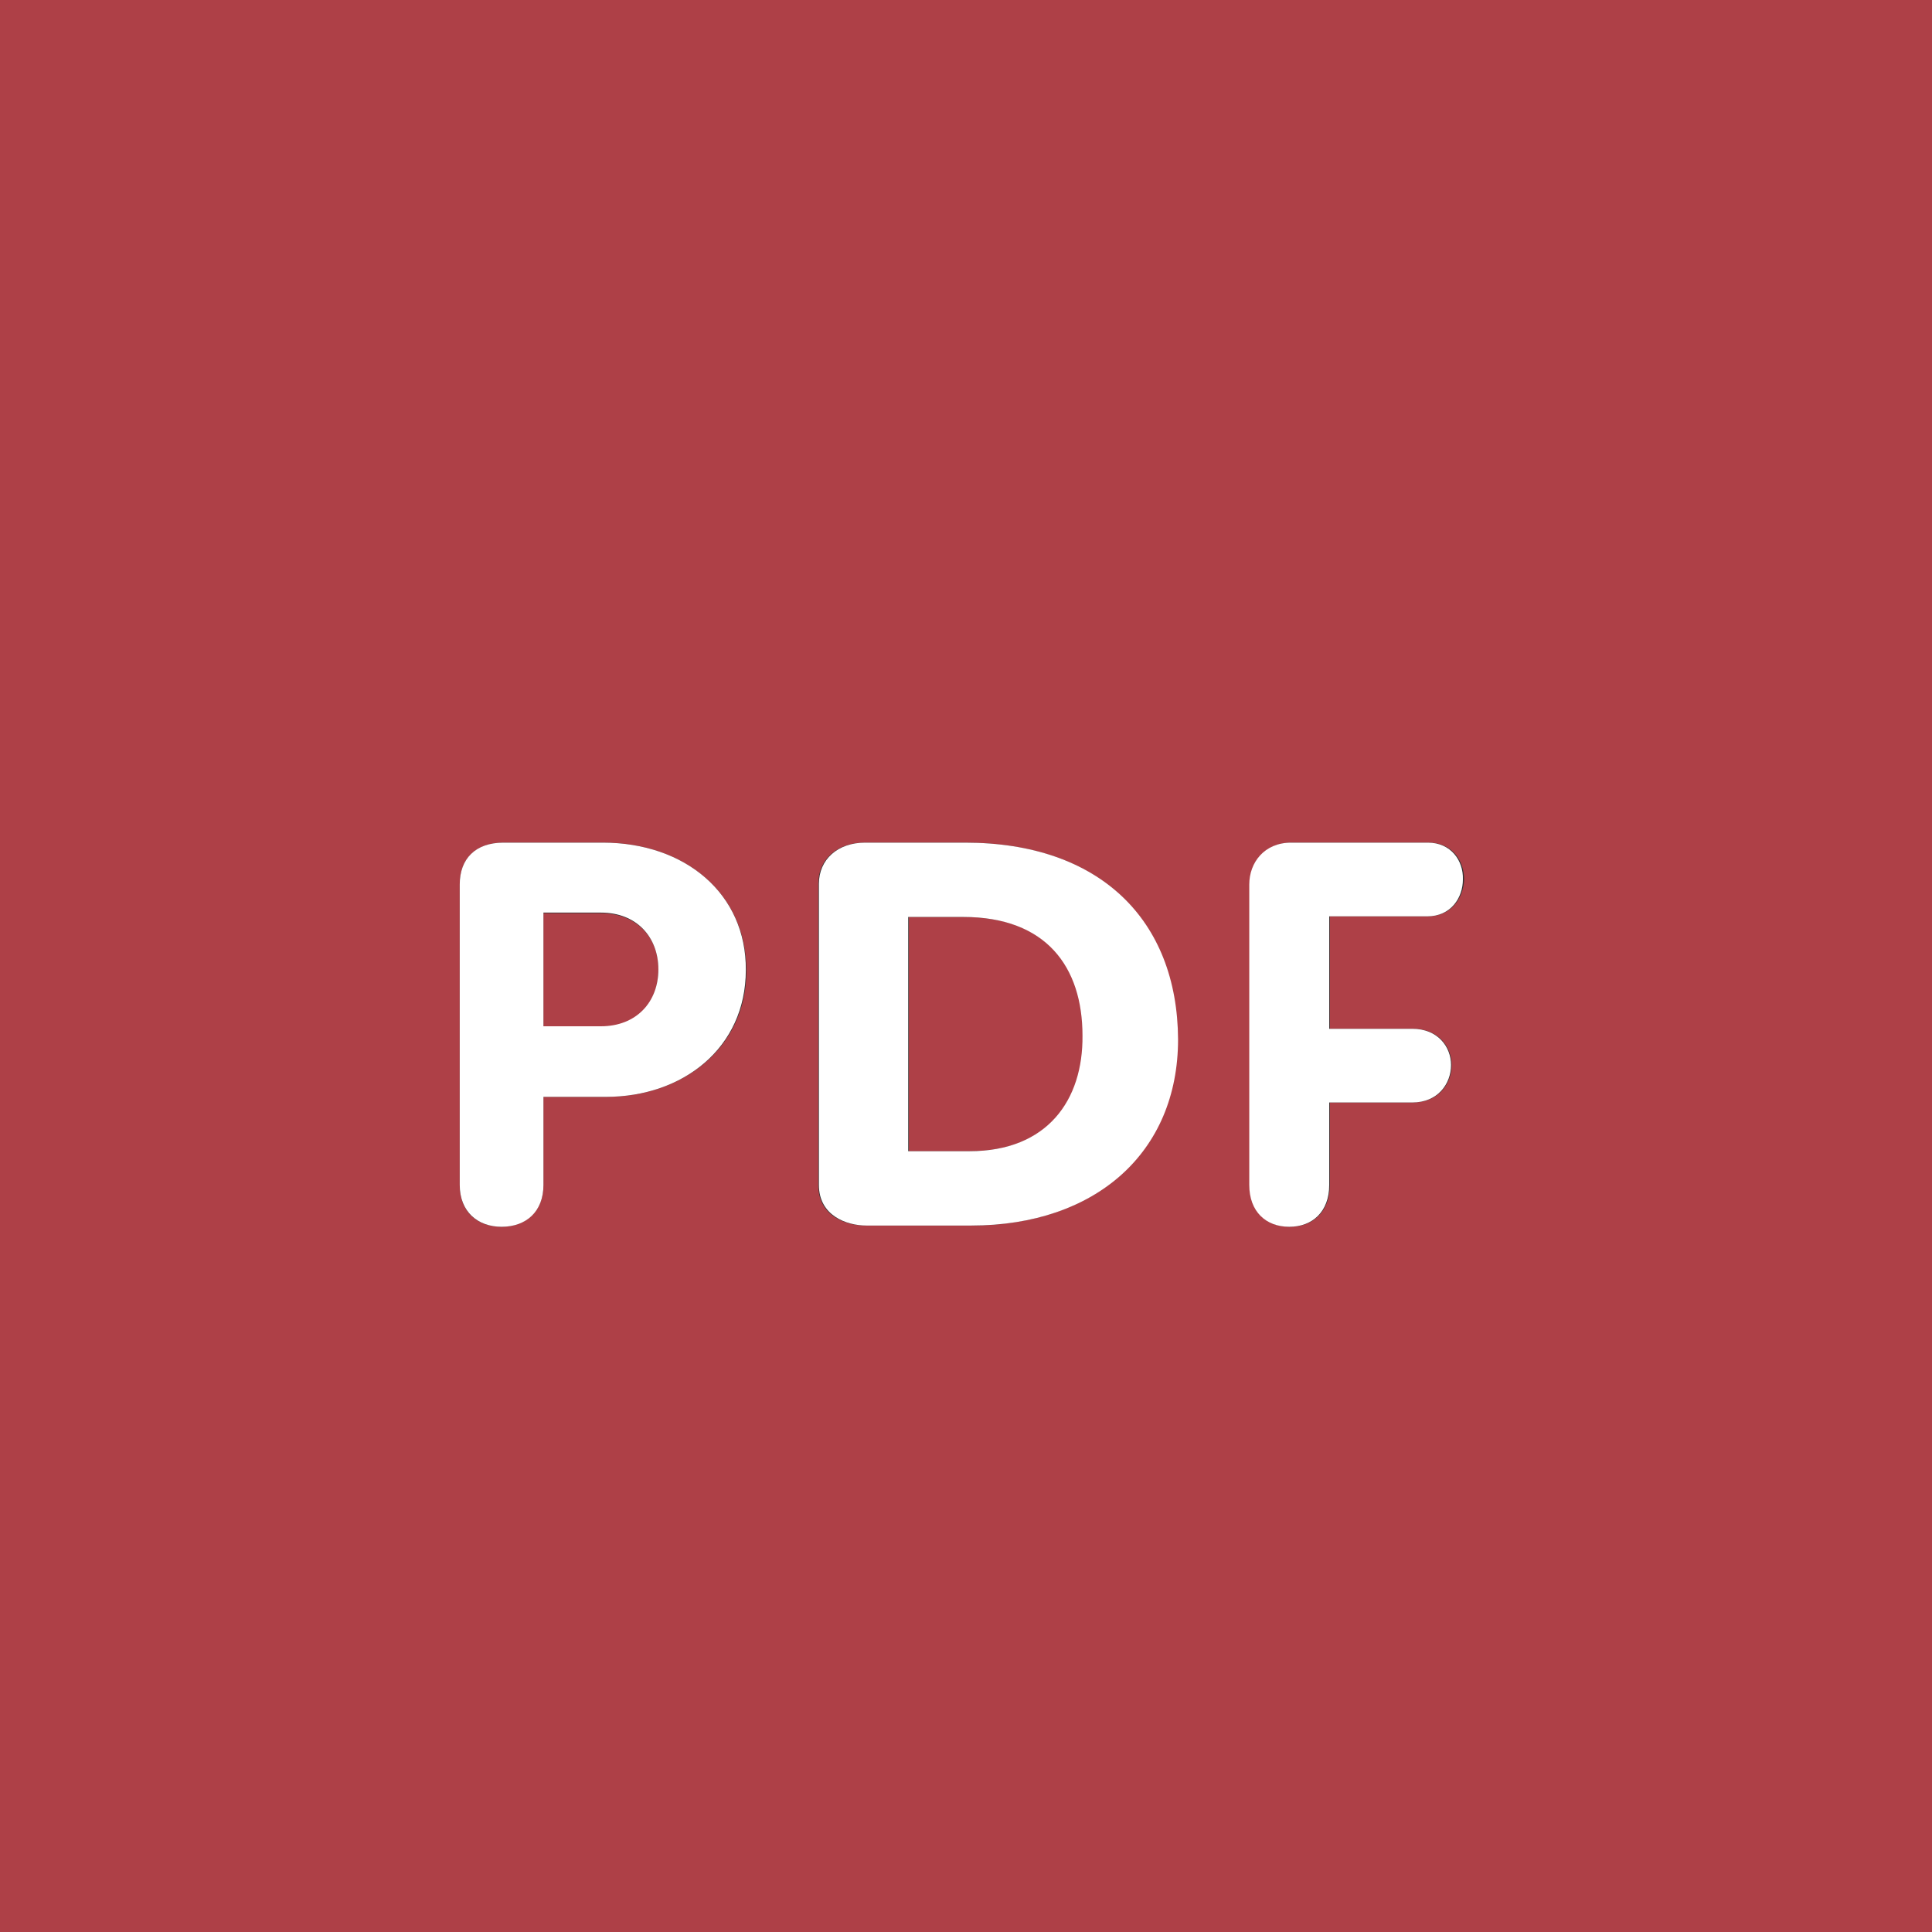 <?xml version="1.0" encoding="utf-8"?>
<!-- Generator: Adobe Illustrator 24.3.0, SVG Export Plug-In . SVG Version: 6.00 Build 0)  -->
<svg version="1.1" id="Layer_1" xmlns="http://www.w3.org/2000/svg" xmlns:xlink="http://www.w3.org/1999/xlink" x="0px" y="0px"
	 viewBox="0 0 309.3 309.3" style="enable-background:new 0 0 309.3 309.3;" xml:space="preserve">
<rect x="0" y="0" width="309.3" height="309.3" fill="#333333" stroke="none"/>
<style type="text/css">
	.st0{fill:#AE4047;}
	.st1{fill:#FFFFFF;}
</style>
<g>
	<g>
		<path class="st0" d="M96.2,146.2H87v18.2h9.2c5.7,0,9.2-3.9,9.2-9.1C105.5,150.1,101.9,146.2,96.2,146.2z"/>
		<path class="st0" d="M154.3,146.8h-8.8v37.5h9.8c12.5,0,18.2-8.2,18.2-18.5C173.4,154.8,167.6,146.8,154.3,146.8z"/>
		<path class="st0" d="M314.4,82.8V11.7c0-11.3-10.3-20.5-23-20.5h-79.9L211.3-9H16C3.3-9-7,0.2-7,11.5V299
			c0,11.3,10.3,20.5,23,20.5h275.7c12.7,0,23-9.2,23-20.5V83.1L314.4,82.8z M97,175.6H87v14.1c0,4.3-2.9,6.7-6.7,6.7
			c-3.9,0-6.7-2.4-6.7-6.7v-48.1c0-4,2.5-6.7,7-6.7h15.9c13.2,0,23,8.2,23,20.5C119.5,167.8,109.3,175.6,97,175.6z M155.4,196.2
			h-16.8c-3.2,0-7.6-1.5-7.6-6.5v-48.2c0-4,3.1-6.6,7.4-6.6h16c21.7,0,34,12.4,34.1,31.5C188.5,184.5,175.4,196.2,155.4,196.2z
			 M228.6,146.7h-15.7v18h13.3c4.1,0,6.2,2.9,6.2,5.8c0,3-2.1,6-6.2,6h-13.3v13.2c0,4.3-2.7,6.7-6.4,6.7s-6.4-2.4-6.4-6.7v-48.1
			c0-3.5,2.4-6.7,6.7-6.7h21.9c3.8,0,5.7,2.9,5.7,5.9C234.3,143.7,232.4,146.7,228.6,146.7z"/>
		<path class="st1" d="M228.6,134.9h-21.9c-4.3,0-6.7,3.2-6.7,6.7v48.1c0,4.3,2.7,6.7,6.4,6.7s6.4-2.4,6.4-6.7v-13.2h13.3
			c4.1,0,6.2-3,6.2-6c0-2.9-2.1-5.8-6.2-5.8h-13.3v-18h15.7c3.8,0,5.7-3,5.7-5.9C234.3,137.8,232.3,134.9,228.6,134.9z"/>
		<path class="st1" d="M154.5,134.9h-16c-4.4,0-7.4,2.7-7.4,6.6v48.2c0,4.9,4.4,6.5,7.6,6.5h16.8c19.9,0,33.1-11.7,33.1-29.8
			C188.5,147.3,176.1,134.9,154.5,134.9z M155.2,184.3h-9.8v-37.5h8.8c13.3,0,19.1,8,19.1,19C173.4,176.1,167.7,184.3,155.2,184.3z"
			/>
		<path class="st1" d="M96.5,134.9H80.6c-4.5,0-7,2.6-7,6.7v48.1c0,4.3,2.9,6.7,6.7,6.7c3.9,0,6.7-2.4,6.7-6.7v-14.1h10
			c12.3,0,22.4-7.8,22.4-20.3C119.5,143.1,109.7,134.9,96.5,134.9z M96.2,164.3H87v-18.2h9.2c5.7,0,9.2,3.9,9.2,9.1
			C105.4,160.4,101.9,164.3,96.2,164.3z"/>
	</g>
</g>
</svg>
